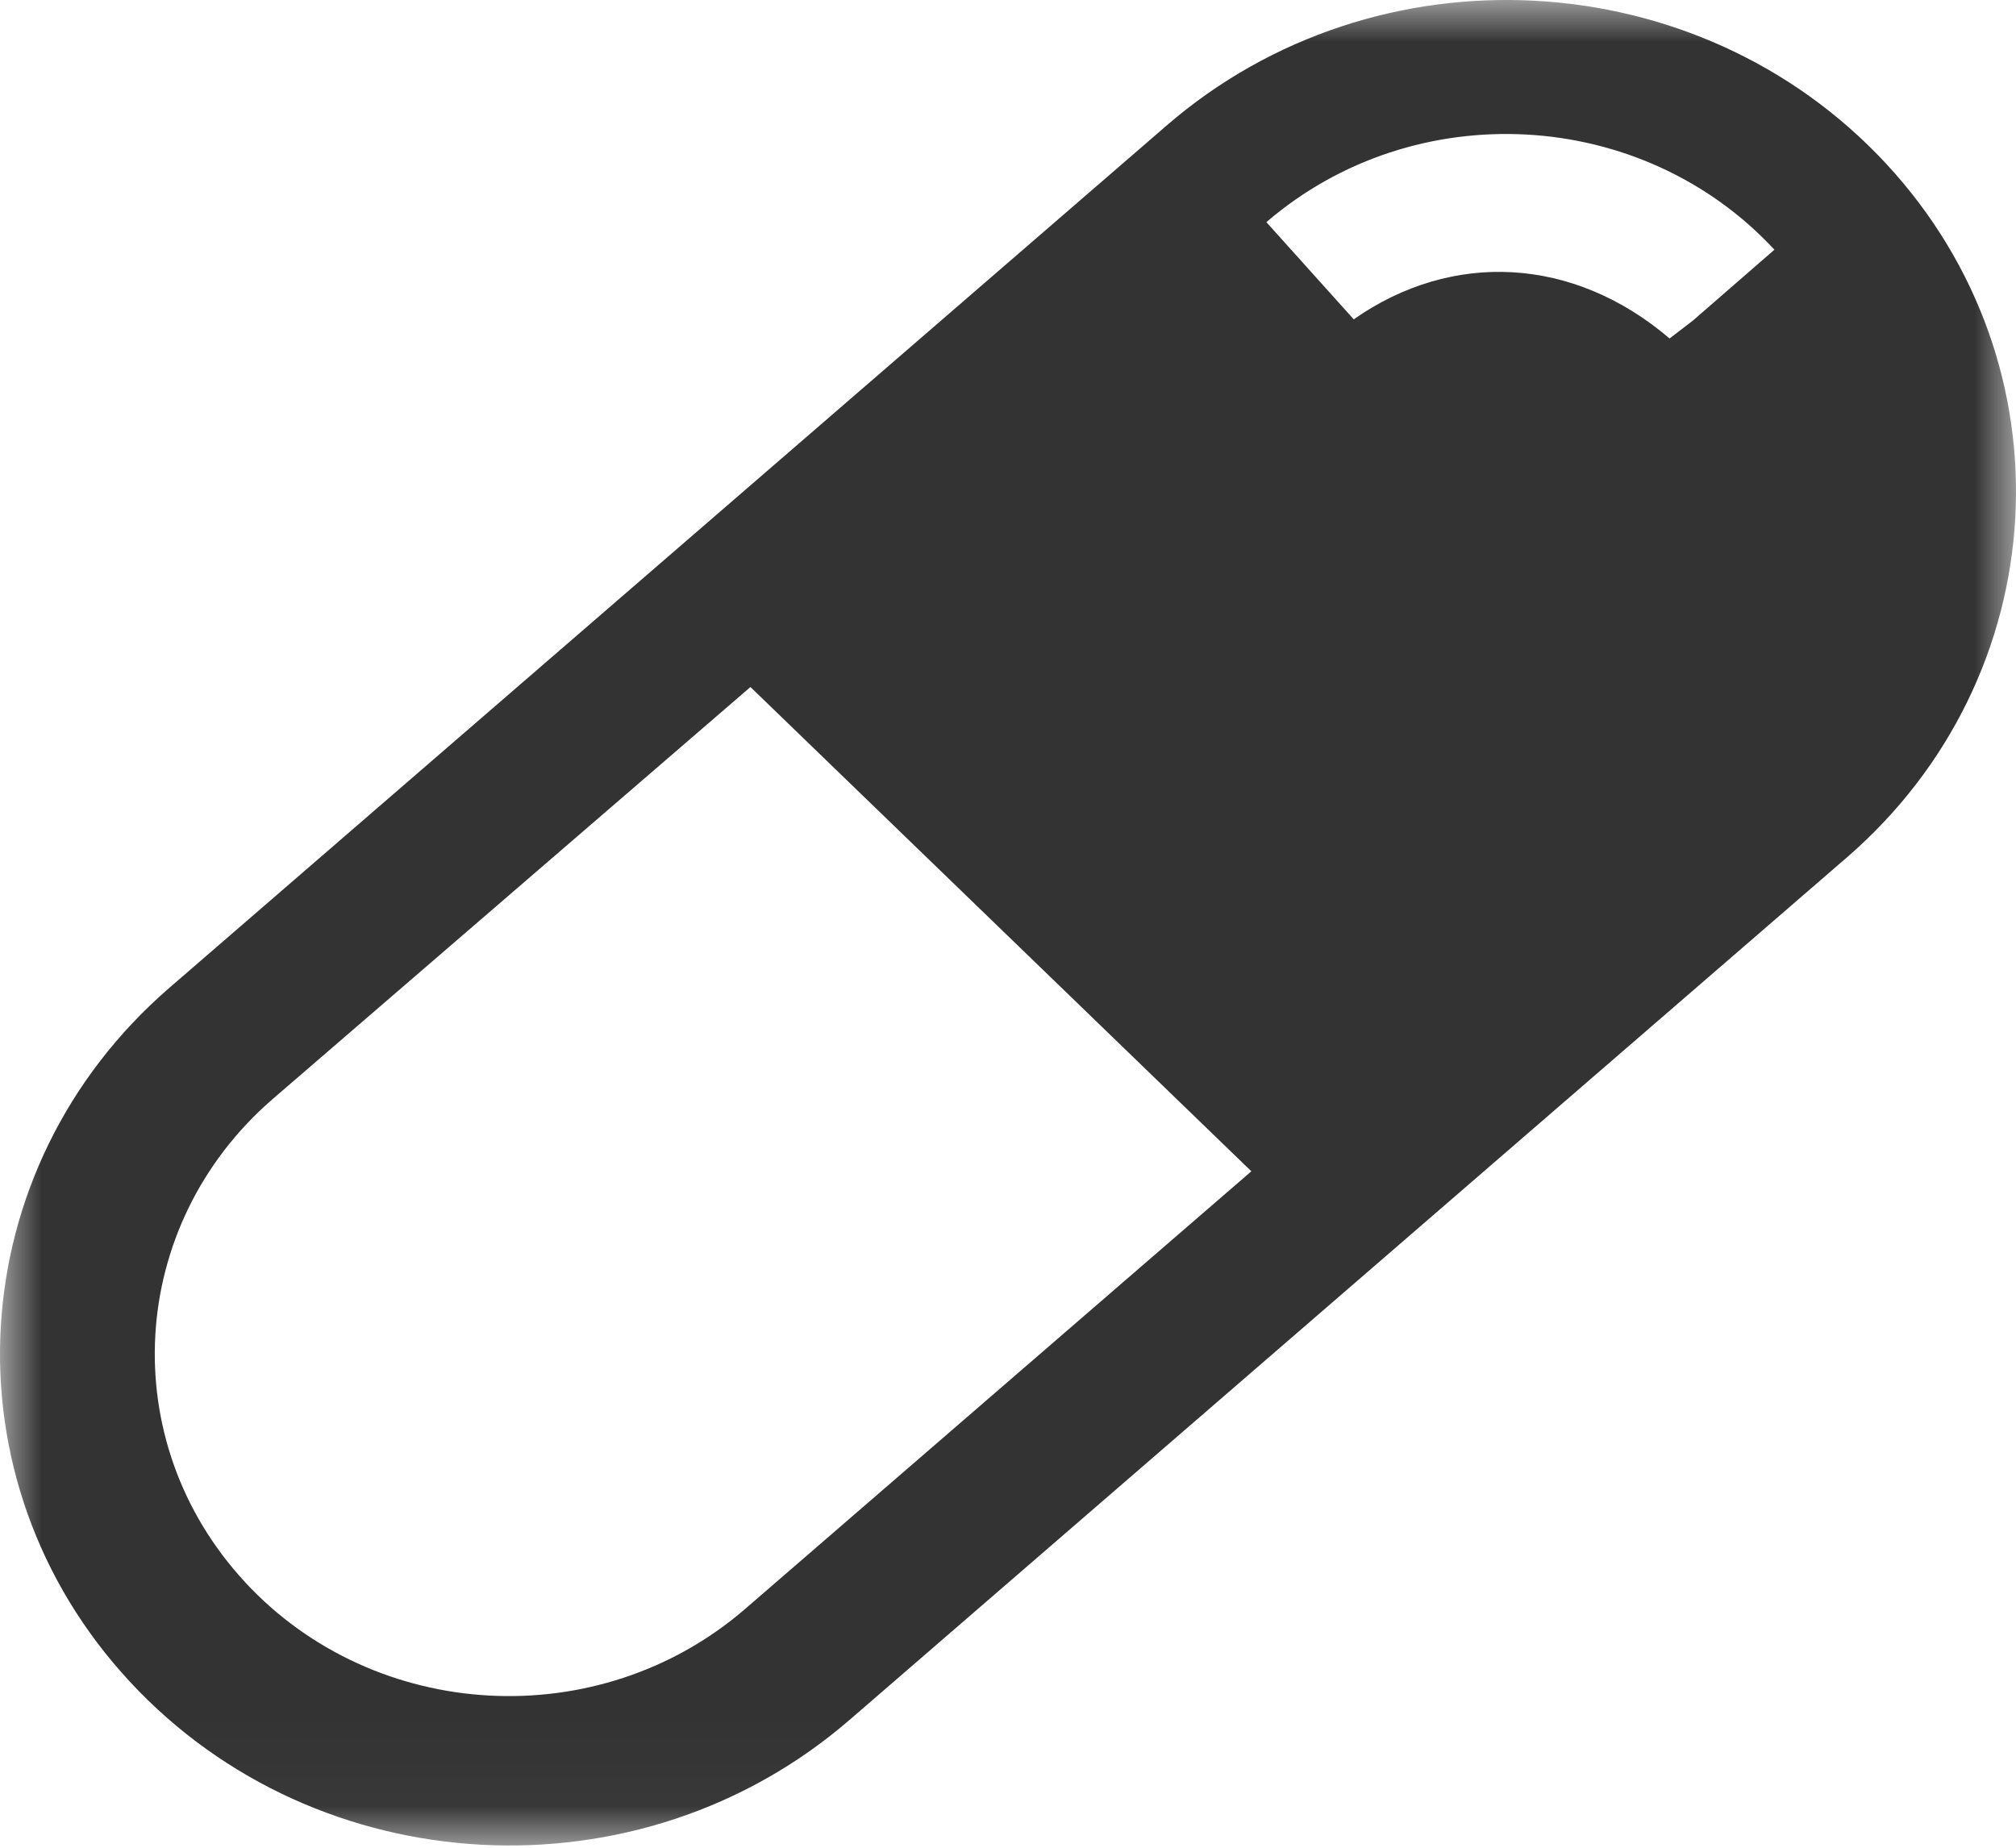 <?xml version="1.0" encoding="UTF-8"?>
<svg width="24px" height="22px" viewBox="0 0 24 22" version="1.1" xmlns="http://www.w3.org/2000/svg" xmlns:xlink="http://www.w3.org/1999/xlink">
    <!-- Generator: Sketch 44.1 (41455) - http://www.bohemiancoding.com/sketch -->
    <title>icon_pill</title>
    <desc>Created with Sketch.</desc>
    <defs>
        <polygon id="path-1" points="24 21.973 24 9.30787823e-05 1.75701356e-05 9.30787823e-05 1.75701356e-05 21.973"></polygon>
    </defs>
    <g id="icons" stroke="none" stroke-width="1" fill="none" fill-rule="evenodd">
        <g id="icon_pill">
            <g id="Page-1">
                <mask id="mask-2" fill="white">
                    <use xlink:href="#path-1"></use>
                </mask>
                <g id="Clip-2"></g>
                <path d="M3.24,13.091 L8.934,8.18 L14.897,13.946 L8.867,19.16 C7.131,20.657 4.467,20.512 2.916,18.837 C2.915,18.836 2.915,18.836 2.915,18.835 C1.367,17.16 1.512,14.593 3.24,13.091 L3.24,13.091 Z M15.075,2.644 L15.076,2.645 C16.84,1.127 19.546,1.272 21.124,2.973 L20.157,3.814 C20.157,3.814 19.876,4.031 19.876,4.03 C18.732,3.053 17.289,2.981 16.116,3.802 L15.076,2.645 C15.074,2.647 15.07,2.649 15.067,2.651 L15.075,2.644 Z M1.548,20.025 C3.782,22.433 7.617,22.637 10.111,20.48 L10.1,20.49 L21.982,10.213 C24.477,8.056 24.687,4.356 22.453,1.948 C20.218,-0.46 16.384,-0.664 13.889,1.494 L2.018,11.76 C-0.476,13.917 -0.688,17.618 1.548,20.025 L1.548,20.025 Z" id="Fill-1" fill="#333333" mask="url(#mask-2)"></path>
            </g>
        </g>
    </g>
</svg>